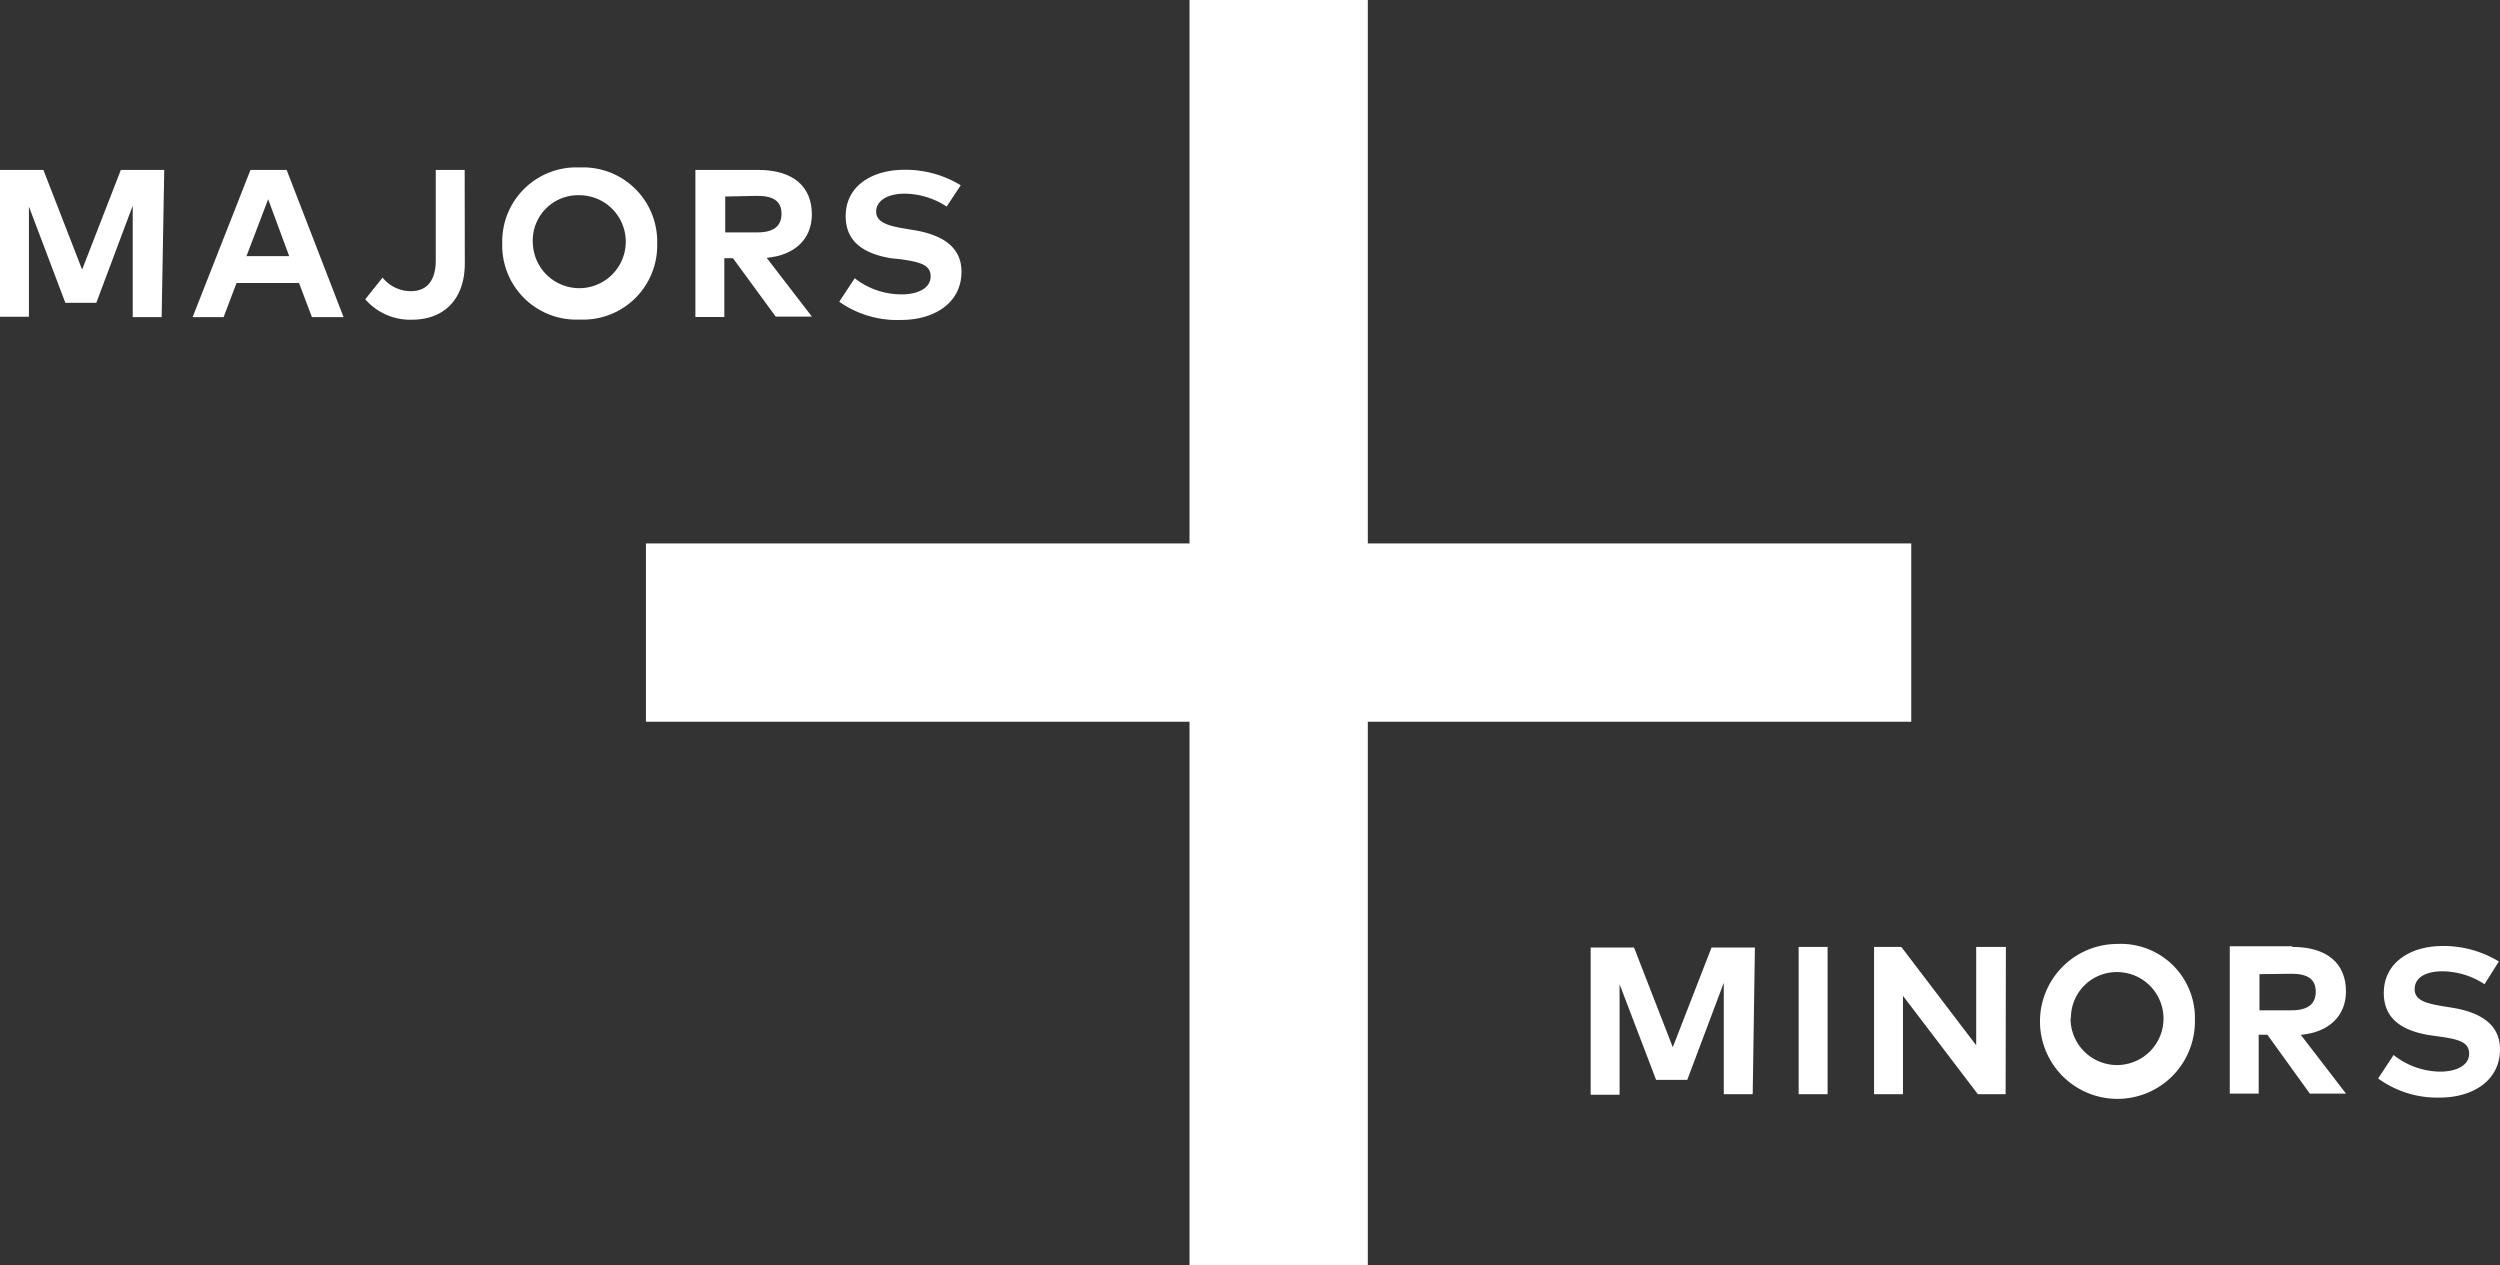 <svg id="Layer_1" data-name="Layer 1" xmlns="http://www.w3.org/2000/svg" viewBox="0 0 193.63 98"><rect x="0" y="0" width="193.63" height="98" fill="#333333" stroke="none"/><defs><style>.cls-1{fill:#fff;}</style></defs><title>Artboard 1</title><polygon class="cls-1" points="148.03 42.09 105.94 42.09 105.94 0 92.13 0 92.13 42.09 50.03 42.09 50.03 55.9 92.13 55.9 92.13 98 105.94 98 105.94 55.9 148.03 55.9 148.03 42.09"/><path class="cls-1" d="M12.52,24.56H10.28V15.93L7.46,23.45H5.06L2.24,16v8.53H0V13.16H3.36l3,7.72,3-7.72h3.36Z"/><path class="cls-1" d="M26.61,24.56H24.16l-1-2.64H18.32l-1,2.64H14.92l4.48-11.4h2.8Zm-7.52-4.72h3.31l-1.63-4.41Z"/><path class="cls-1" d="M36,20.4c0,2.88-1.72,4.36-4.07,4.36a4.6,4.6,0,0,1-3.64-1.58l1.34-1.68a2.8,2.8,0,0,0,2.2,1.05c1.2,0,1.92-.77,1.92-2.39v-7h2.24Z"/><path class="cls-1" d="M50.9,18.86a5.74,5.74,0,0,1-6,5.89,5.74,5.74,0,0,1-6-5.89,5.74,5.74,0,0,1,6-5.89A5.74,5.74,0,0,1,50.9,18.86Zm-9.63,0a3.6,3.6,0,1,0,3.59-3.74A3.51,3.51,0,0,0,41.27,18.86Z"/><path class="cls-1" d="M58.71,13.16c2.73,0,4.17,1.29,4.17,3.45,0,1.87-1.29,3.16-3.5,3.36l3.5,4.55h-2.8L56.77,20H56.1v4.55H53.86V13.16Zm-2.54,2.06V18h2.49q1.87,0,1.87-1.44c0-1-.67-1.39-1.87-1.39Z"/><path class="cls-1" d="M73.32,16a6,6,0,0,0-3.26-1c-1.29,0-2.2.53-2.2,1.39s1,1.12,2.35,1.34l.62.1c2,.34,3.64,1.2,3.64,3.21,0,2.49-2.2,3.74-4.65,3.74A7.79,7.79,0,0,1,65,23.37l1.2-1.82a5.88,5.88,0,0,0,3.64,1.25c1.25,0,2.24-.48,2.24-1.39s-.82-1.12-2.39-1.34L69,20c-2-.34-3.5-1.2-3.5-3.26,0-2.39,2.11-3.59,4.55-3.59a8.19,8.19,0,0,1,4.36,1.2Z"/><path class="cls-1" d="M135.75,84.75h-2.24V76.12l-2.83,7.52h-2.41l-2.83-7.41v8.56h-2.24V73.39h3.36l3,7.72,3-7.72h3.36Z"/><path class="cls-1" d="M141.55,84.75h-2.24V73.34h2.24Z"/><path class="cls-1" d="M155.34,84.75h-2.15l-5.8-7.62v7.62h-2.24V73.34h2.11l5.8,7.62V73.34h2.3Z"/><path class="cls-1" d="M170,79a6,6,0,1,1-6-5.89A5.74,5.74,0,0,1,170,79Zm-9.63,0A3.6,3.6,0,1,0,164,75.29a3.54,3.54,0,0,0-3.6,3.47Q160.37,78.9,160.37,79Z"/><path class="cls-1" d="M177.53,73.34c2.73,0,4.17,1.29,4.17,3.45,0,1.87-1.29,3.16-3.5,3.36l3.5,4.55h-2.8l-3.29-4.56h-.67V84.7H172.7V73.29h4.84ZM175,75.45v2.8h2.49q1.87,0,1.87-1.44c0-1-.67-1.39-1.87-1.39Z"/><path class="cls-1" d="M192.43,76.23a6,6,0,0,0-3.26-1c-1.29,0-2.15.48-2.15,1.39s1,1.12,2.35,1.34l.62.1c2,.34,3.64,1.2,3.64,3.21,0,2.49-2.2,3.74-4.65,3.74a7.79,7.79,0,0,1-4.79-1.48l1.2-1.82A5.88,5.88,0,0,0,189,83c1.25,0,2.24-.48,2.24-1.39s-.82-1.12-2.39-1.34l-.72-.1c-2-.34-3.5-1.2-3.5-3.26,0-2.39,2.11-3.64,4.55-3.64a8.19,8.19,0,0,1,4.36,1.2Z"/></svg>